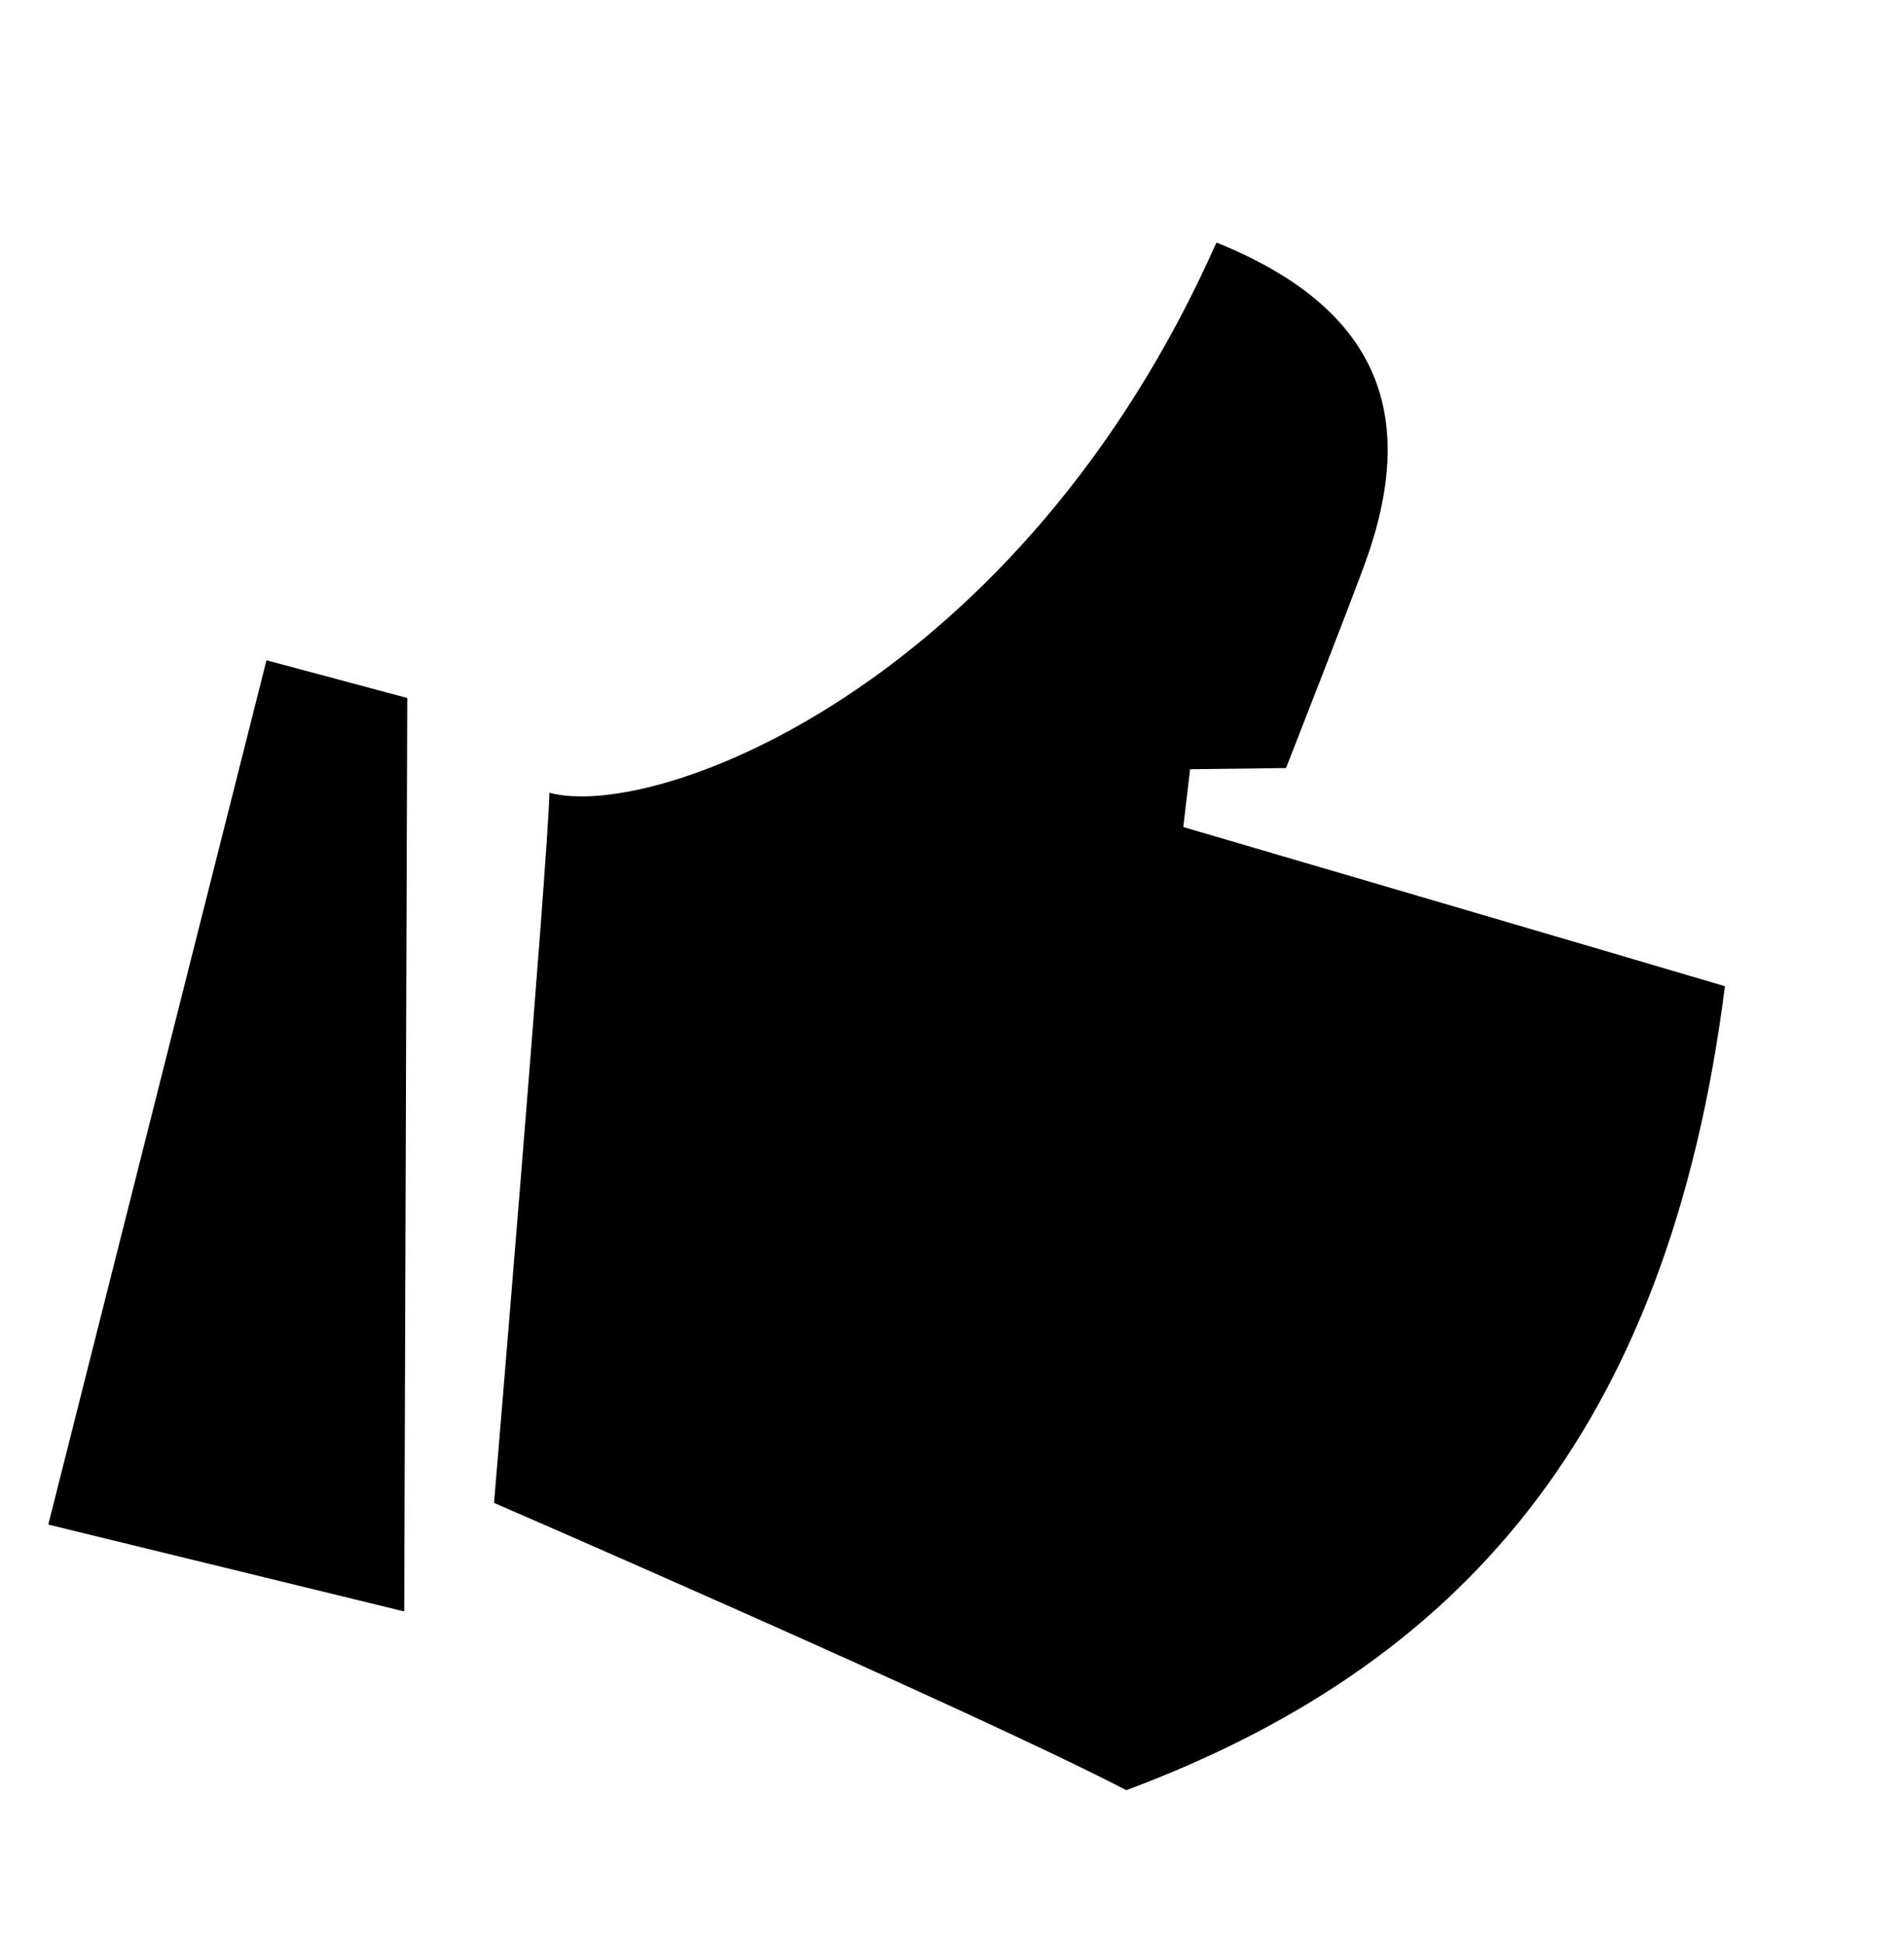 <svg width="47" height="48" viewBox="0 0 47 48" fill="none" xmlns="http://www.w3.org/2000/svg">
<path fill-rule="evenodd" clip-rule="evenodd" d="M12.195 37.105C12.195 37.105 13.522 21.299 13.563 19.573C16.221 20.286 25.204 16.871 30.028 5.988C34.12 7.64 34.997 10.322 33.697 13.902C33.289 15.023 31.745 18.963 31.745 18.963L29.377 18.992L29.209 20.419C29.209 20.419 40.322 23.679 42.58 24.349C41.172 35.438 35.981 41.142 27.803 44.199C24.109 42.276 12.195 37.105 12.195 37.105ZM1.192 37.641L6.578 16.302L10.053 17.233L9.978 39.786L1.192 37.641Z" fill="black"/>
</svg>
